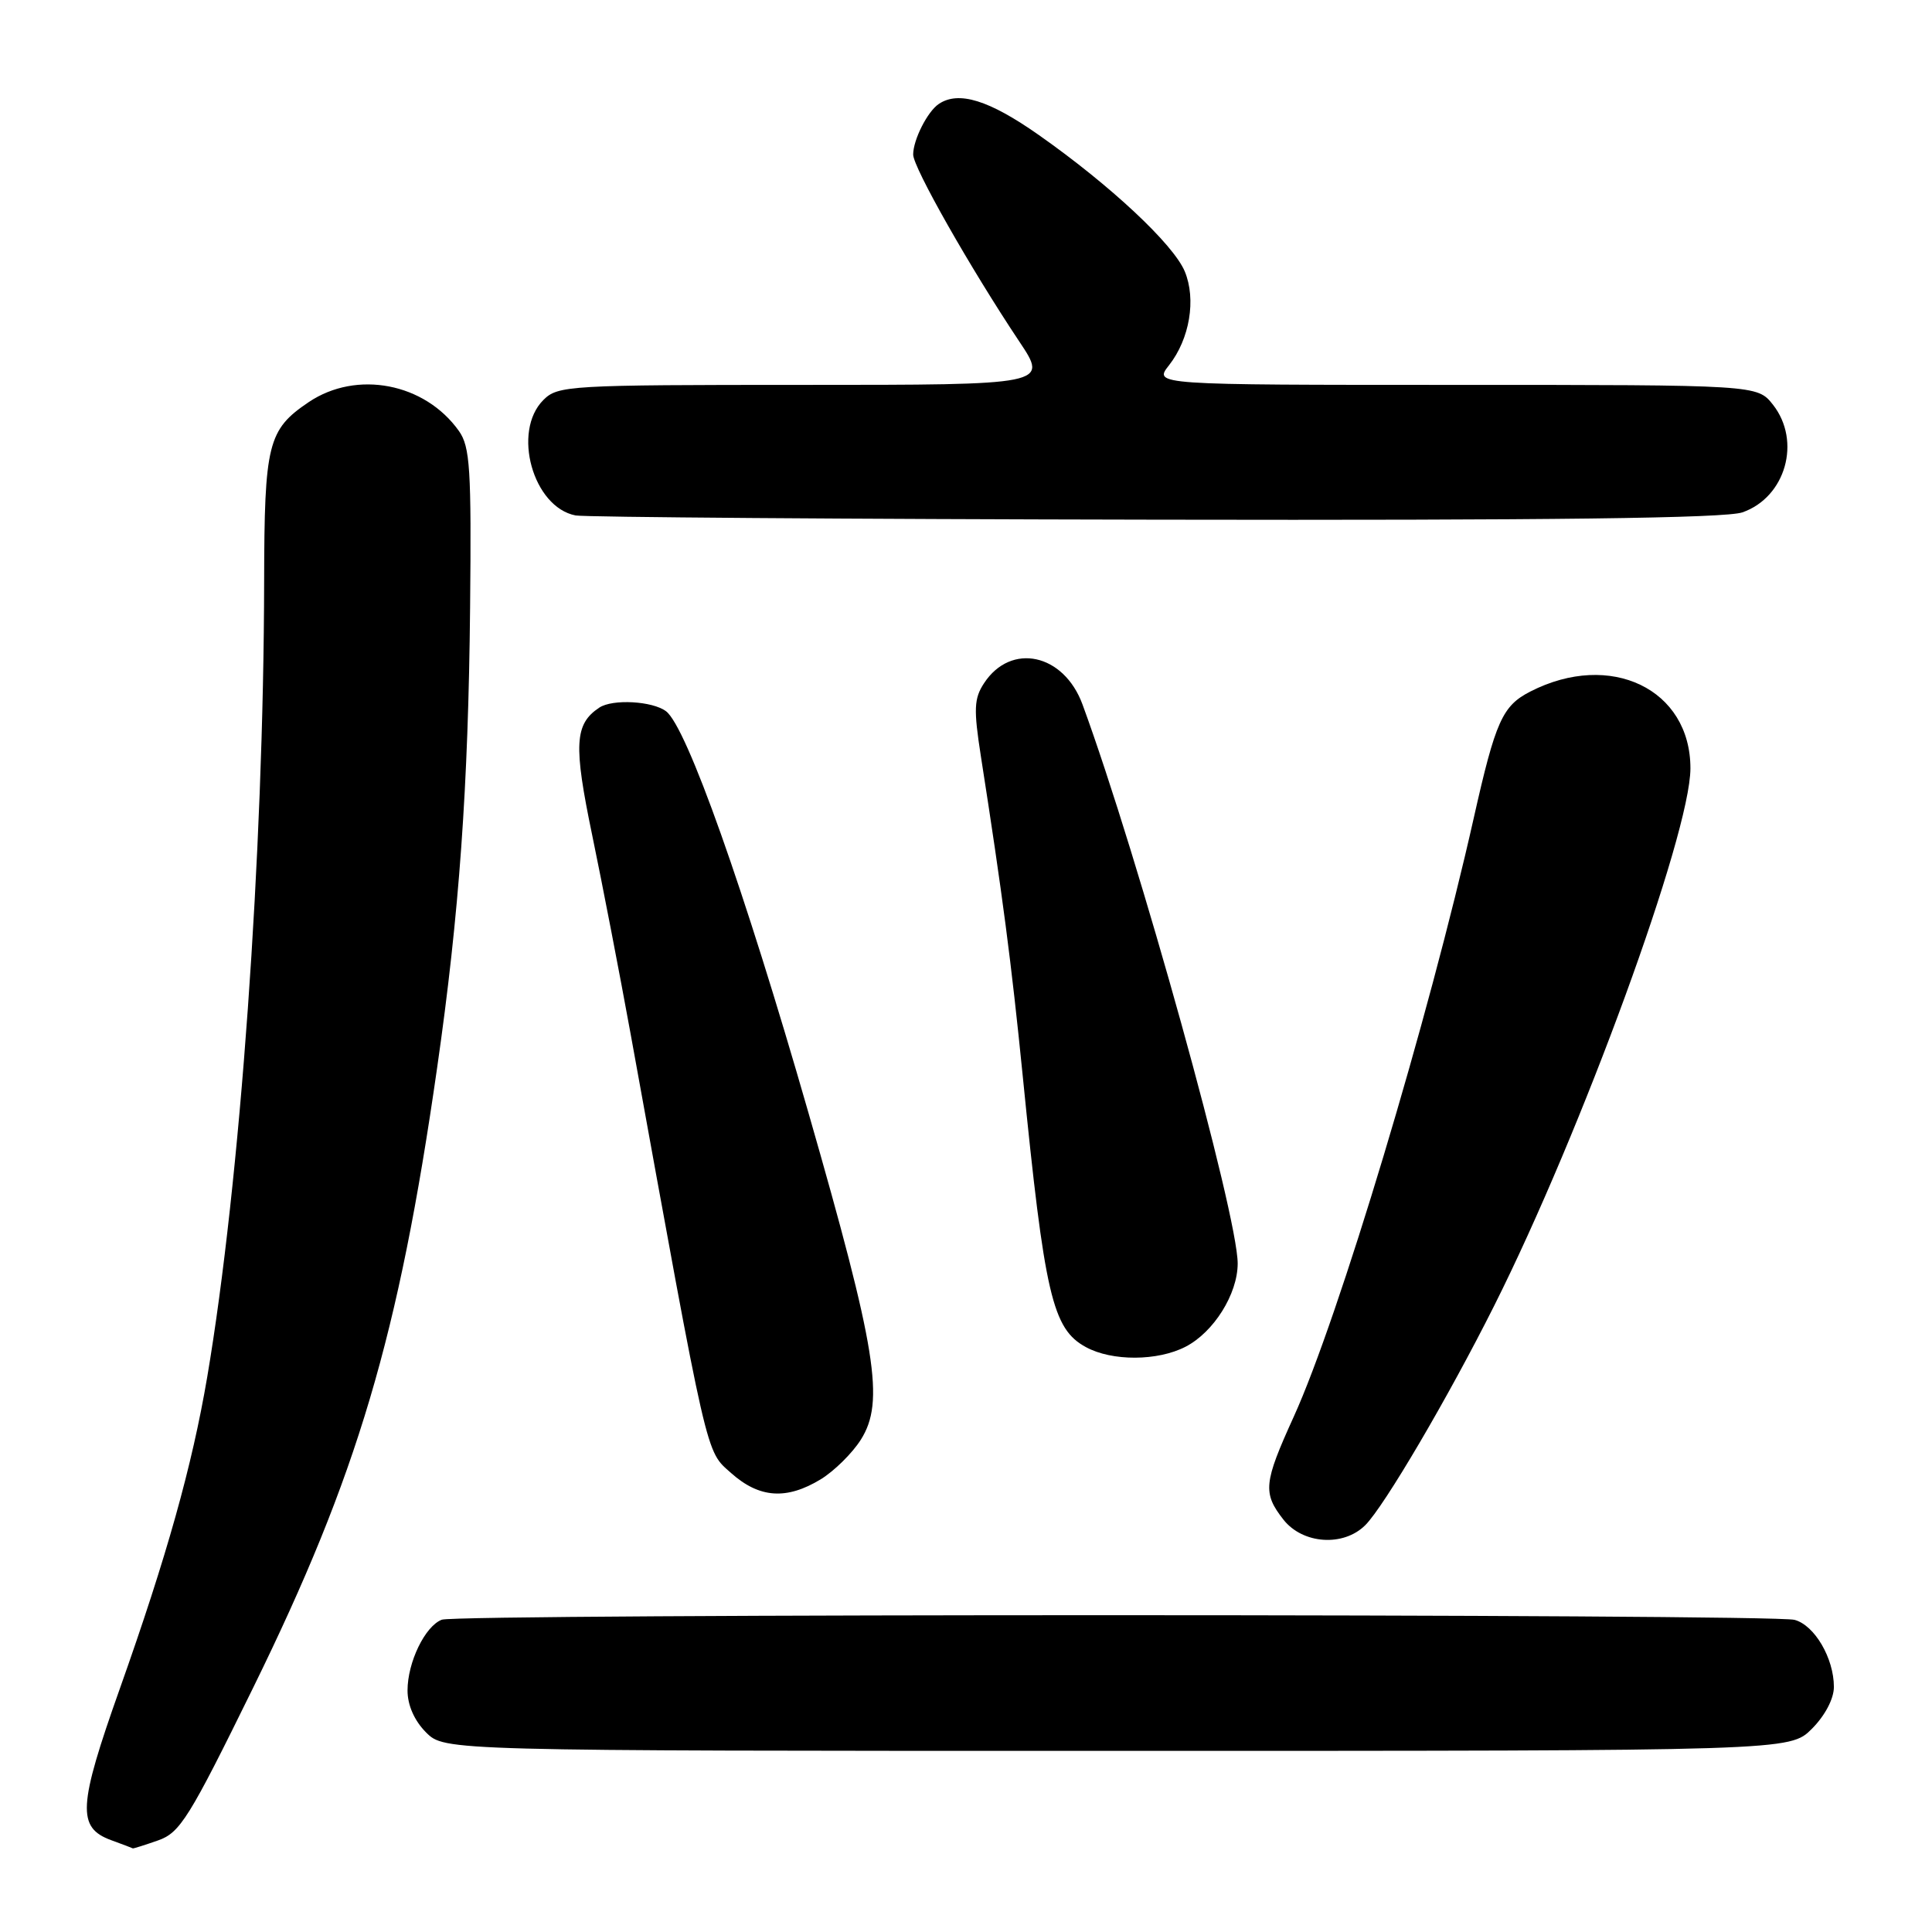 <?xml version="1.0" encoding="UTF-8" standalone="no"?>
<!DOCTYPE svg PUBLIC "-//W3C//DTD SVG 1.1//EN" "http://www.w3.org/Graphics/SVG/1.1/DTD/svg11.dtd" >
<svg xmlns="http://www.w3.org/2000/svg" xmlns:xlink="http://www.w3.org/1999/xlink" version="1.1" viewBox="0 0 256 256">
 <g >
 <path fill="currentColor"
d=" M 20.93 243.87 C 23.86 242.85 25.05 240.94 33.55 223.62 C 47.36 195.49 52.82 177.09 57.92 141.50 C 60.85 121.12 62.06 104.23 62.29 80.50 C 62.47 62.15 62.29 59.20 60.81 57.11 C 56.30 50.75 47.26 49.01 40.91 53.28 C 35.49 56.94 35.03 58.77 35.00 77.00 C 34.94 113.11 31.82 156.71 27.46 182.45 C 25.45 194.28 22.10 206.22 15.87 223.78 C 10.34 239.36 10.18 242.17 14.75 243.84 C 16.26 244.39 17.55 244.88 17.60 244.92 C 17.66 244.96 19.16 244.49 20.93 243.87 Z  M 240.08 229.08 C 241.82 227.33 243.00 225.10 243.00 223.53 C 243.00 219.72 240.44 215.35 237.79 214.64 C 234.78 213.83 60.65 213.81 58.54 214.62 C 56.32 215.47 54.00 220.26 54.00 224.00 C 54.00 225.95 54.91 228.00 56.45 229.55 C 58.91 232.00 58.91 232.00 148.03 232.00 C 237.15 232.00 237.15 232.00 240.08 229.08 Z  M 180.91 202.09 C 183.43 199.57 191.89 185.17 197.97 173.05 C 209.59 149.90 223.97 110.54 223.99 101.83 C 224.01 91.31 213.40 86.20 202.78 91.63 C 199.07 93.53 198.17 95.54 195.28 108.39 C 189.30 135.01 177.35 174.72 171.42 187.74 C 167.43 196.51 167.30 197.83 170.07 201.37 C 172.63 204.61 178.02 204.98 180.91 202.09 Z  M 108.76 196.01 C 110.55 194.91 112.94 192.55 114.07 190.76 C 117.25 185.72 116.16 178.90 107.11 147.40 C 98.60 117.78 91.00 96.34 88.26 94.25 C 86.47 92.89 81.15 92.59 79.40 93.77 C 76.13 95.95 75.98 98.69 78.47 110.67 C 79.82 117.18 82.11 129.03 83.56 137.00 C 93.94 194.21 93.47 192.14 96.88 195.19 C 100.62 198.52 104.22 198.77 108.76 196.01 Z  M 157.09 178.45 C 160.83 176.52 163.99 171.47 164.00 167.43 C 164.00 160.93 150.88 113.63 143.44 93.35 C 140.96 86.60 133.96 85.08 130.39 90.53 C 129.06 92.56 129.00 93.96 129.97 100.20 C 132.83 118.50 134.02 127.61 135.51 142.50 C 138.42 171.67 139.45 176.09 143.89 178.50 C 147.36 180.39 153.39 180.36 157.09 178.45 Z  M 230.88 67.89 C 236.61 65.89 238.72 58.46 234.93 53.63 C 232.85 51.00 232.85 51.00 192.85 51.00 C 152.85 51.00 152.85 51.00 154.90 48.40 C 157.64 44.91 158.52 39.67 156.99 35.97 C 155.49 32.37 147.12 24.54 137.62 17.87 C 131.05 13.26 127.03 12.01 124.40 13.77 C 122.90 14.77 121.00 18.52 121.00 20.48 C 121.00 22.18 128.57 35.52 135.06 45.25 C 138.90 51.00 138.90 51.00 106.45 51.00 C 75.33 51.00 73.92 51.08 72.00 53.00 C 67.82 57.18 70.62 67.21 76.27 68.30 C 77.50 68.53 112.07 68.79 153.10 68.86 C 205.45 68.96 228.65 68.67 230.88 67.89 Z "/>
</g>
</svg>